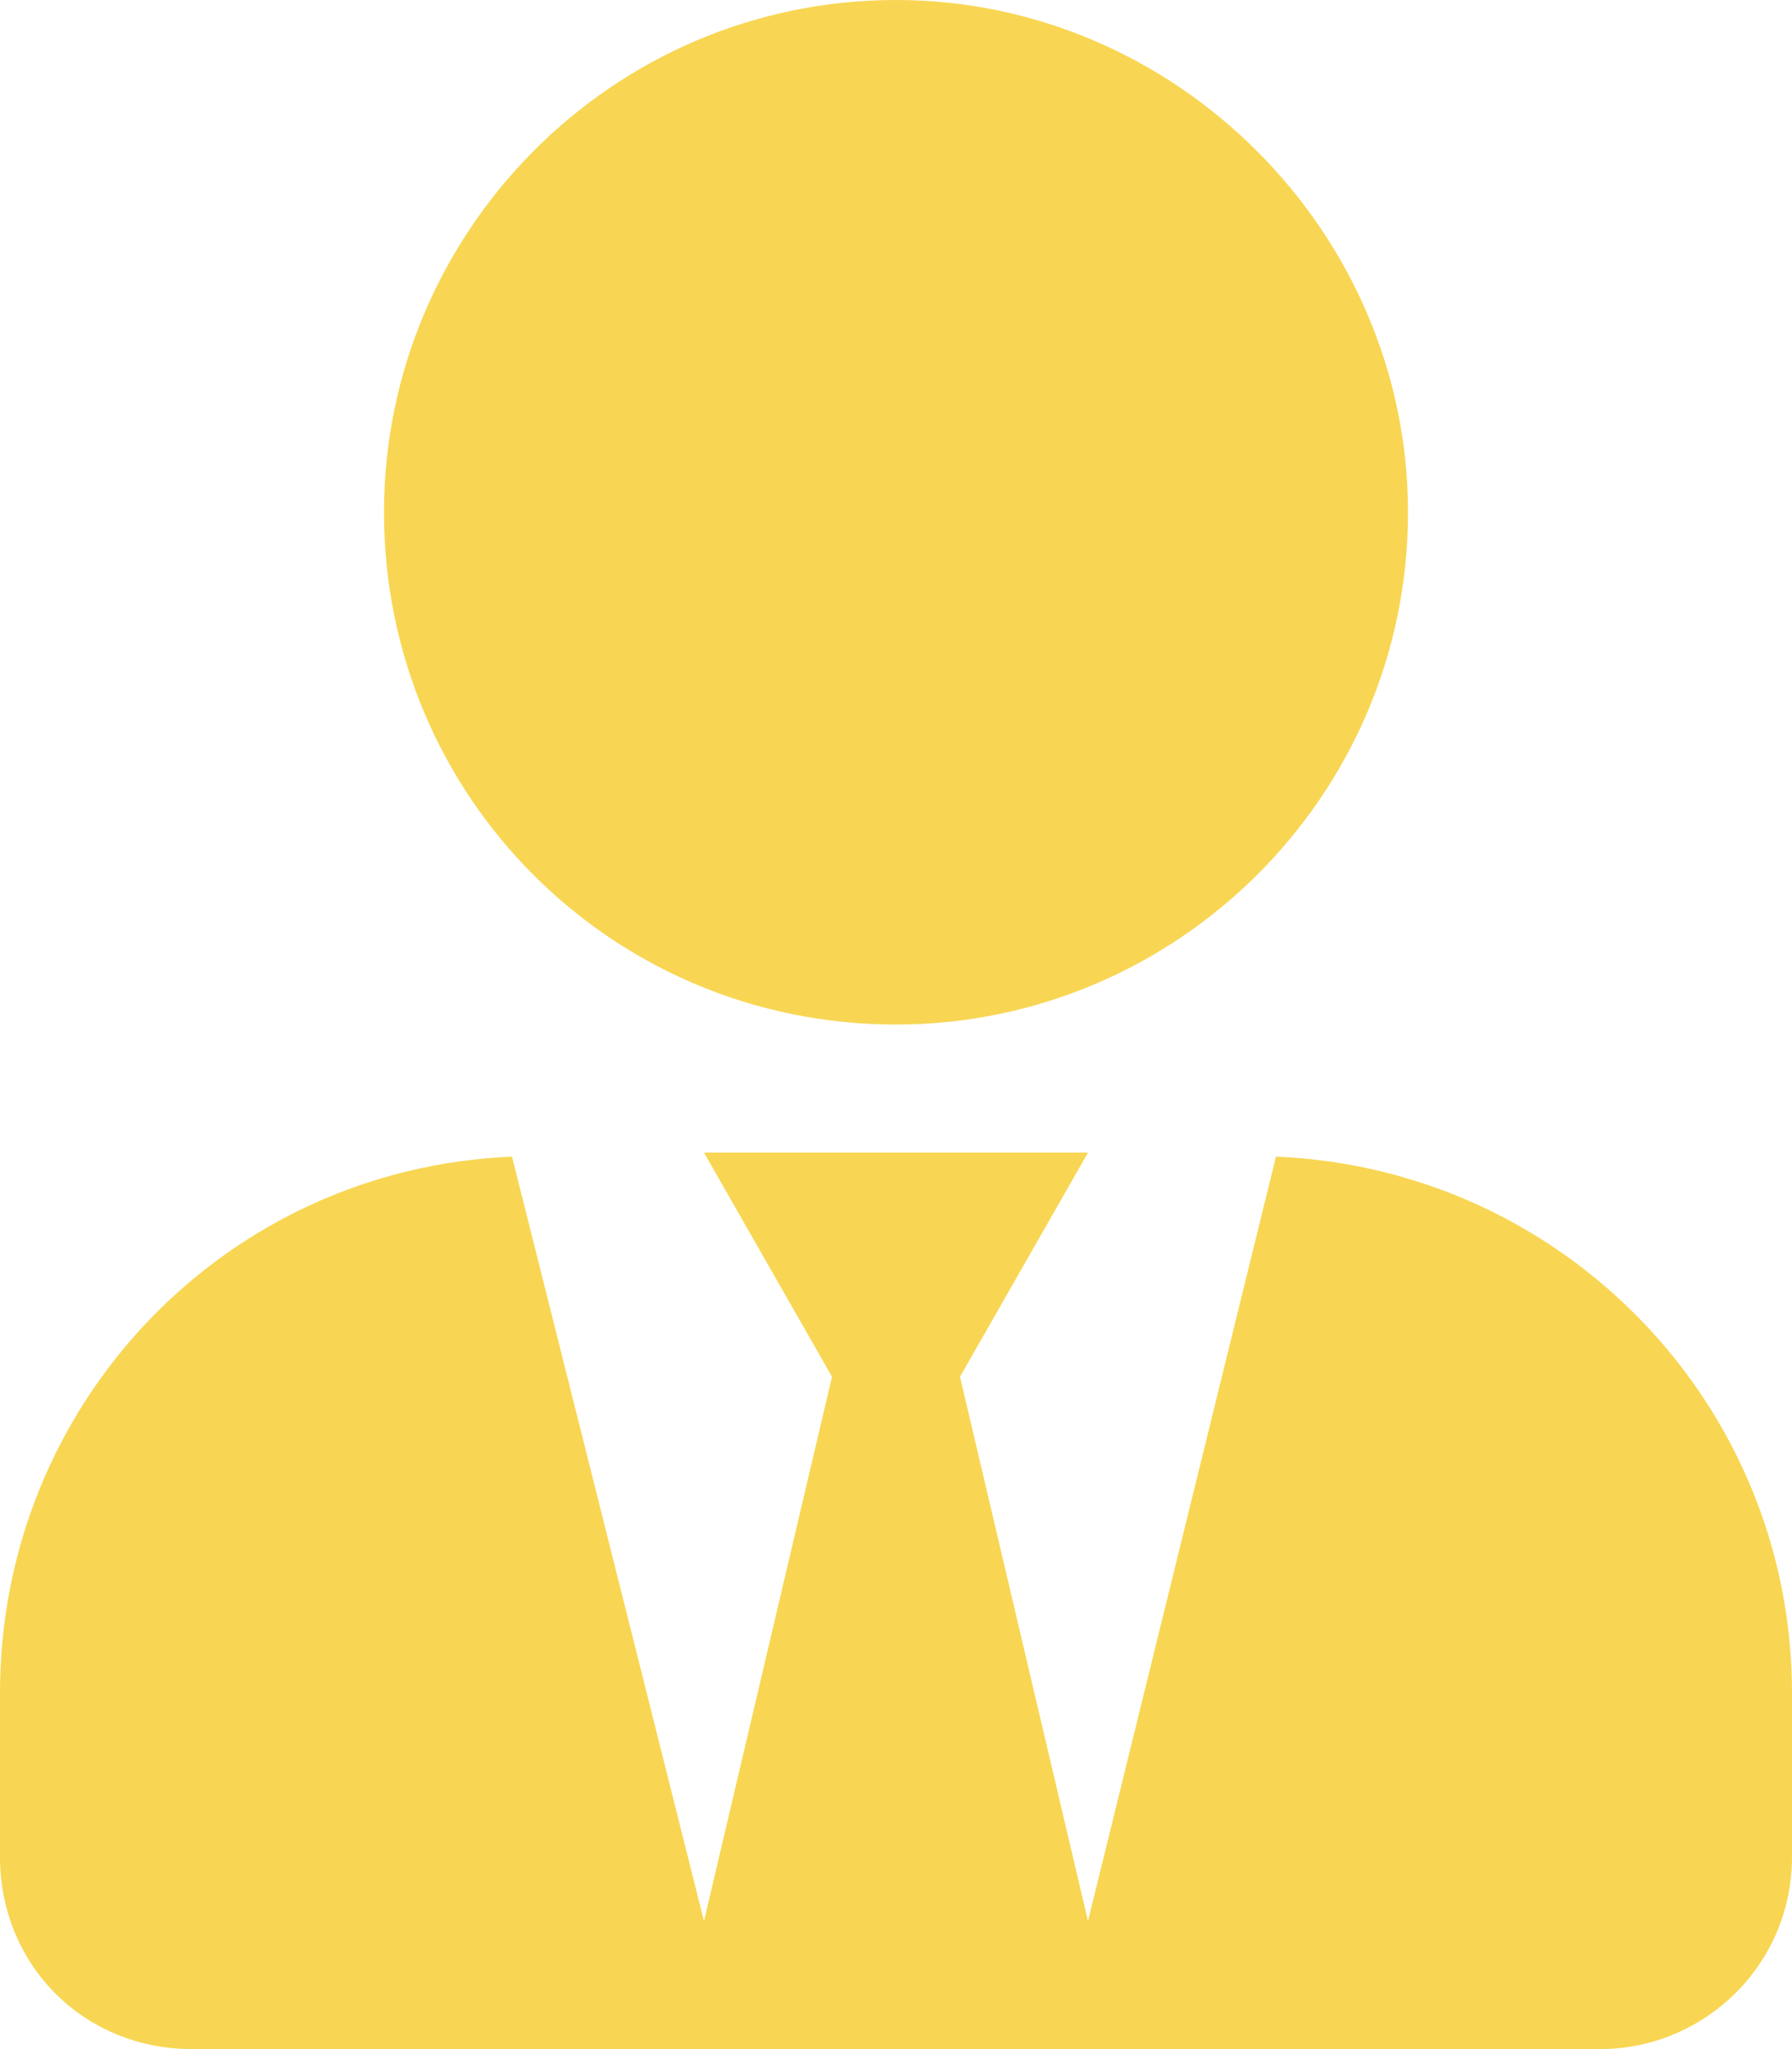 <svg width="21" height="24" viewBox="0 0 21 24" fill="none" xmlns="http://www.w3.org/2000/svg">
<path d="M10.5 12C13.781 12 16.5 9.328 16.5 6C16.5 2.719 13.781 0 10.5 0C7.172 0 4.5 2.719 4.5 6C4.5 9.328 7.172 12 10.5 12ZM14.953 13.547L12.75 22.5L11.25 16.125L12.75 13.5H8.25L9.75 16.125L8.25 22.5L6 13.547C2.625 13.688 0 16.453 0 19.828V21.75C0 23.016 0.984 24 2.25 24H18.75C19.969 24 21 23.016 21 21.75V19.828C21 16.453 18.328 13.688 14.953 13.547Z" fill="#F8D653"/>
</svg>
